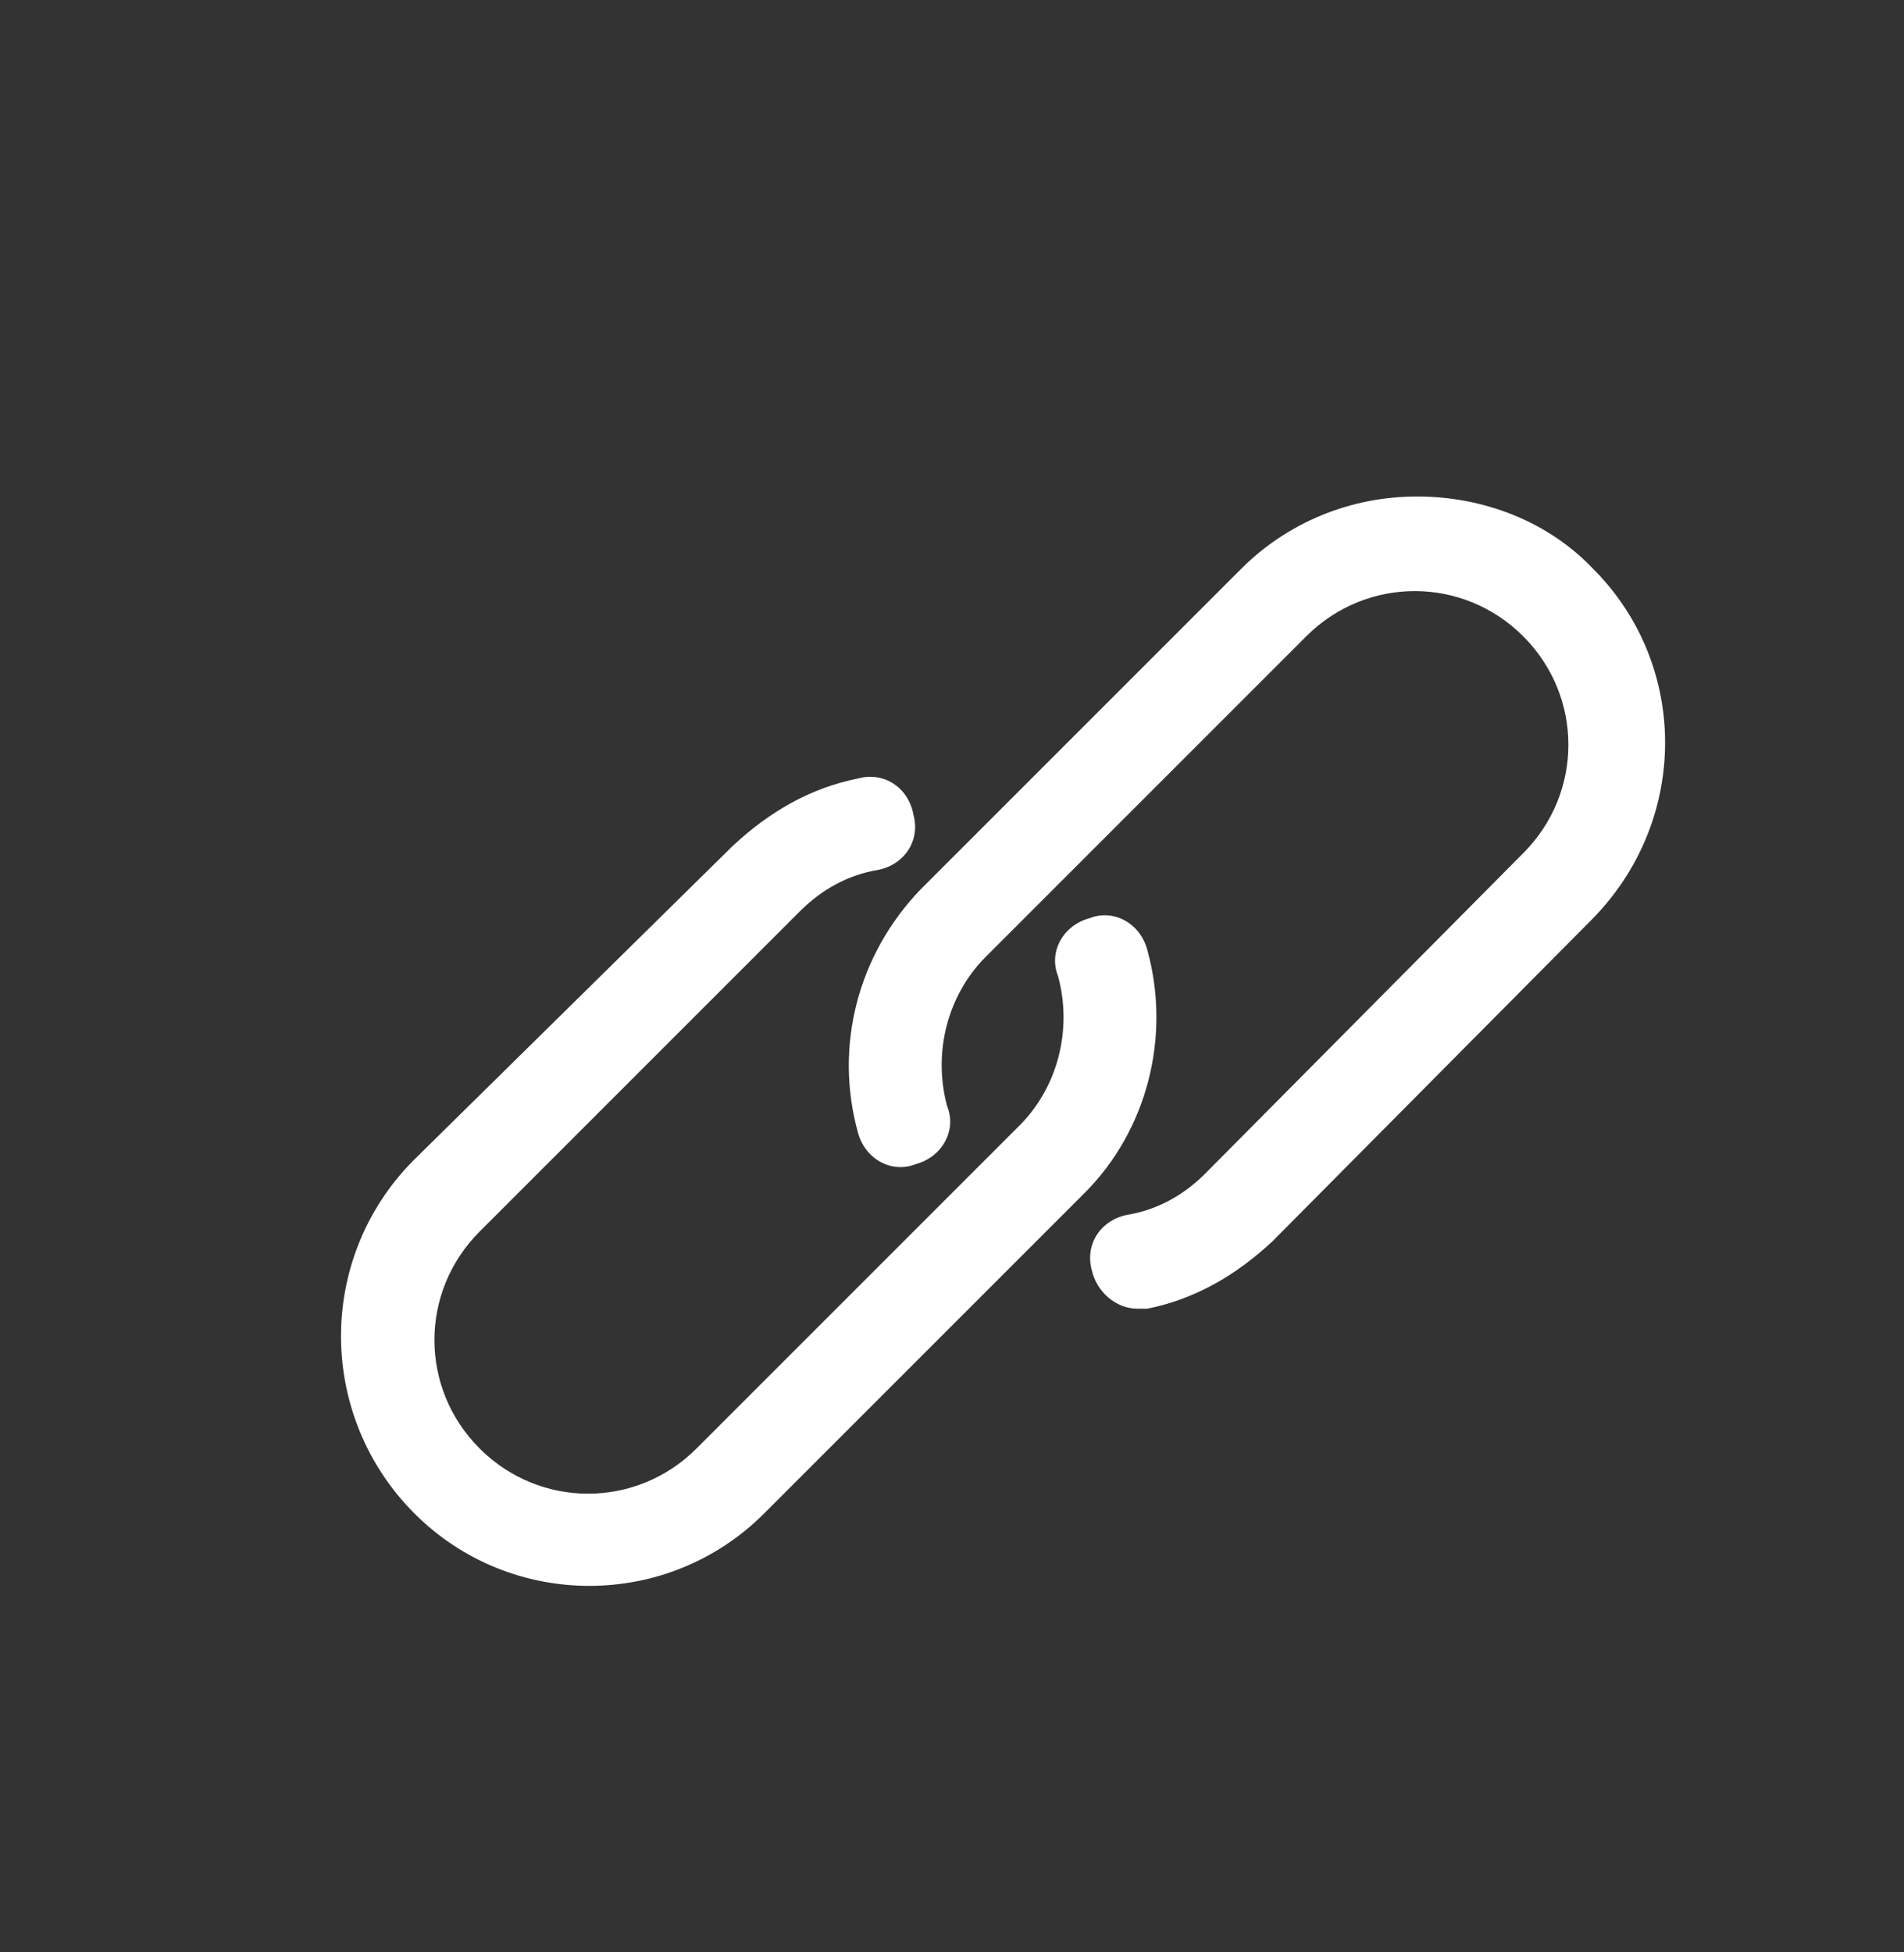 <?xml version="1.0" encoding="UTF-8"?> <svg xmlns="http://www.w3.org/2000/svg" xmlns:xlink="http://www.w3.org/1999/xlink" version="1.1" id="Capa_1" x="0px" y="0px" viewBox="0 0 79 81" style="enable-background:new 0 0 79 81;" xml:space="preserve"><rect x="0" y="0" width="79" height="81" fill="#333333" stroke="none"/> <style type="text/css"> .st0{fill:#FFFFFF;} </style> <g> <g> <g> <g> <path class="st0" d="M66.1,23.6c-1.9-2-4.6-3-7.3-3l0,0c-2.8,0-5.4,1.1-7.3,3L38.2,36.9c-2.6,2.7-3.6,6.5-2.6,10.1 c0.3,1.1,1.4,1.7,2.4,1.3c1.1-0.3,1.7-1.4,1.3-2.4c-0.6-2.2,0-4.6,1.6-6.2l13.3-13.3c2.5-2.5,6.5-2.5,9,0c2.5,2.5,2.5,6.5,0,9 L50,48.7c-0.9,0.9-2,1.5-3.2,1.7c-1.1,0.2-1.8,1.2-1.5,2.3c0.2,0.9,1,1.6,1.9,1.6c0.1,0,0.3,0,0.4,0c2-0.4,3.7-1.4,5.2-2.8 L66,38.2C70.1,34.1,70.1,27.6,66.1,23.6z"></path> </g> </g> </g> <g> <g> <g> <path class="st0" d="M47.6,39.4c-0.3-1.1-1.4-1.7-2.4-1.3c-1.1,0.3-1.7,1.4-1.3,2.4c0.6,2.2,0,4.6-1.6,6.2L28.9,60.1 c-2.5,2.5-6.5,2.5-9,0c-2.5-2.5-2.5-6.5,0-9l13.3-13.3c0.9-0.9,2-1.5,3.2-1.7c1.1-0.2,1.8-1.2,1.5-2.3c-0.2-1.1-1.2-1.8-2.3-1.5 h0c-2,0.4-3.7,1.4-5.2,2.8L17.1,48.2c-4,4.1-3.9,10.6,0.1,14.6c4,4,10.5,4,14.5,0l13.3-13.3C47.6,46.9,48.6,43,47.6,39.4z"></path> </g> </g> </g> </g> </svg> 